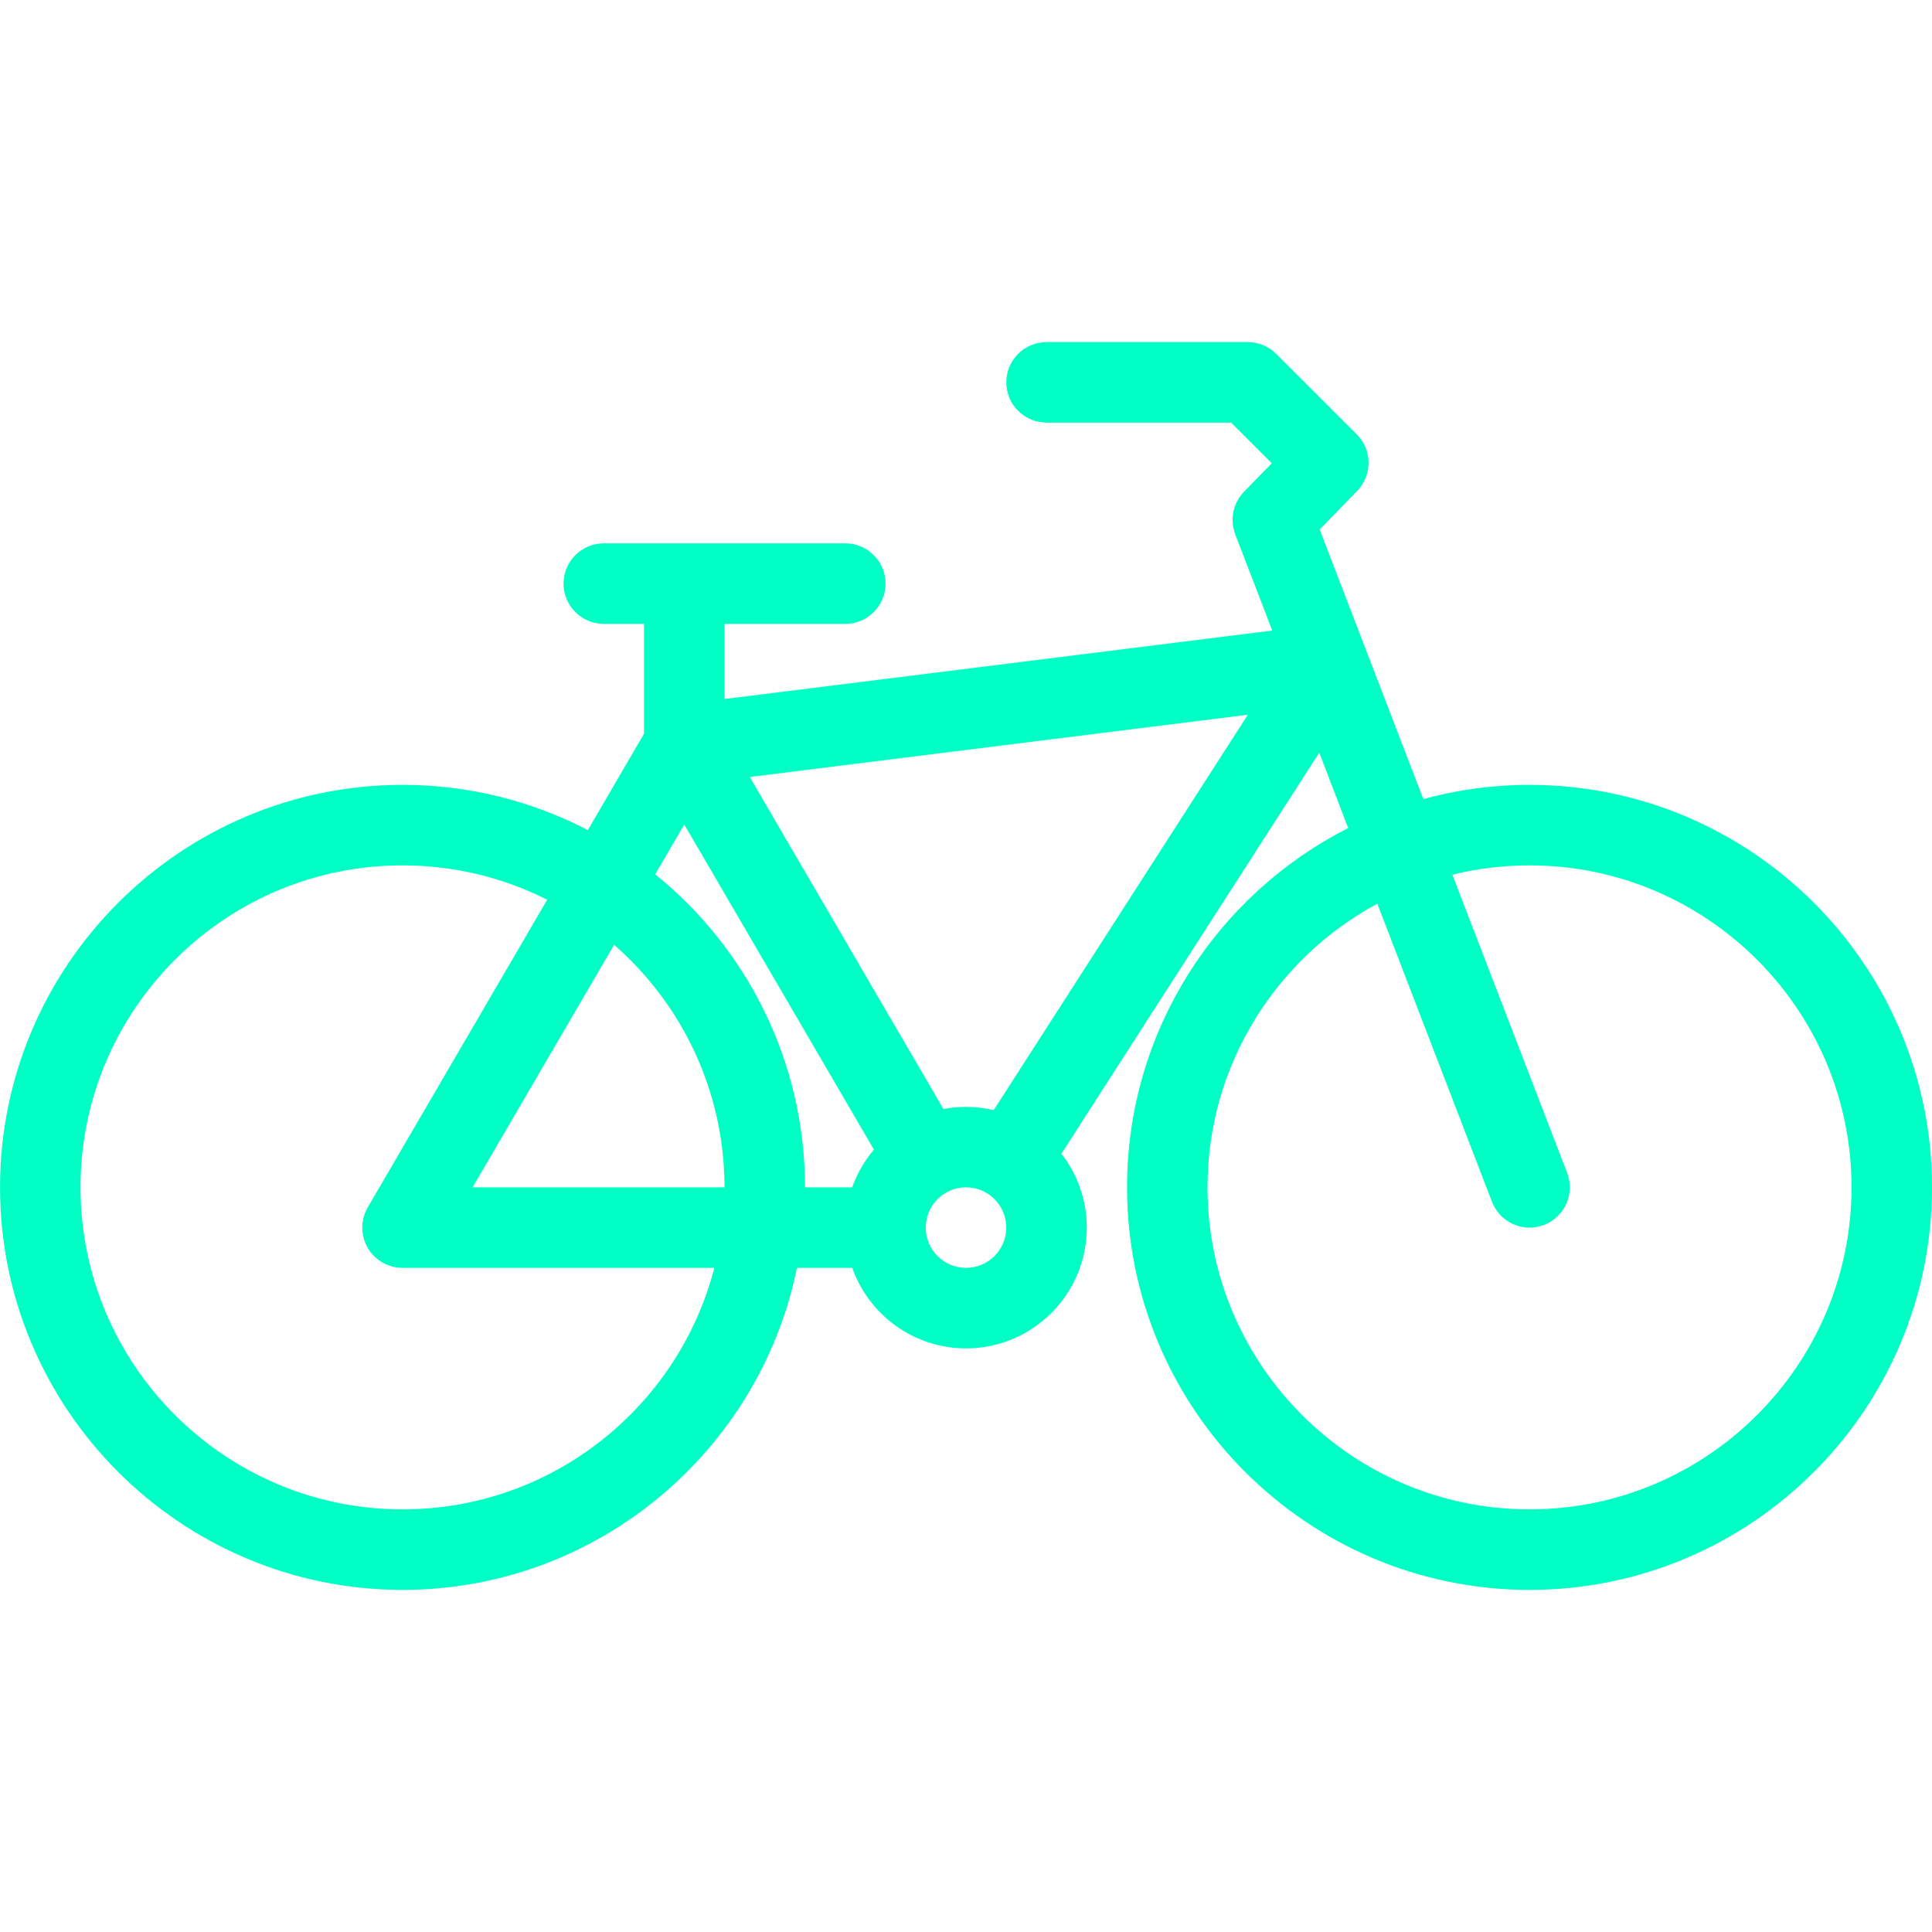 <?xml version="1.0" encoding="UTF-8"?>
<!-- Generator: Adobe Illustrator 19.0.0, SVG Export Plug-In . SVG Version: 6.00 Build 0)  -->
<svg id="Layer_1" enable-background="new 0 0 511.989 511.989" fill="#00ffc4" version="1.1" viewBox="0 0 511.99 511.99" xml:space="preserve" xmlns="http://www.w3.org/2000/svg">

	
		<path d="m405.34 207.99c-9.734 0-19.171 1.312-28.155 3.773l-27.469-71.444 9.938-10.218c4.062-4.188 4.016-10.859-0.109-14.992l-21.328-21.32c-2-2-4.719-3.133-7.547-3.133h-53.326c-5.891 0-10.672 4.781-10.672 10.672s4.78 10.664 10.671 10.664h48.904l10.781 10.773-7.375 7.562c-2.969 3.055-3.719 7.437-2.328 11.187 0 0.023 0.016 0.055 0.016 0.086l9.812 25.5-145.15 18.141v-19.914h32c5.891 0 10.672-4.781 10.672-10.671s-4.781-10.664-10.672-10.664h-63.999c-5.891 0-10.664 4.773-10.664 10.664s4.773 10.671 10.664 10.671h10.671v29.109l-14.898 25.546c-14.711-7.656-31.406-11.992-49.101-11.992-58.812 0-106.67 47.851-106.67 106.65 0 58.844 47.858 106.69 106.67 106.69 51.515 0 94.607-36.717 104.52-85.342h14.64c4.406 12.422 16.257 21.344 30.171 21.344 17.648 0 31.991-14.344 31.991-32 0-7.375-2.499-14.186-6.718-19.592l68.326-106.28 7.672 19.984c-34.734 17.602-58.608 53.671-58.608 95.2 0 58.844 47.858 106.69 106.67 106.69s106.65-47.842 106.65-106.69c2e-3 -58.803-47.841-106.65-106.65-106.65zm-298.67 192c-47.054 0-85.334-38.281-85.334-85.344 0-47.037 38.281-85.317 85.334-85.317 13.781 0 26.804 3.281 38.335 9.109l-47.554 81.521c-2.961 5.094-1.25 11.609 3.844 14.594 1.695 0.969 3.539 1.438 5.367 1.438h0.055 82.584c-9.5 36.78-42.945 63.999-82.631 63.999zm18.57-85.344 37.499-64.263c17.922 15.656 29.257 38.672 29.257 64.263h-66.756zm100.59 0h-12.5c0-33.466-15.499-63.38-39.694-82.95l7.695-13.203 50.257 86.155c-2.477 2.938-4.445 6.312-5.758 9.998zm30.172 21.344c-5.891 0-10.672-4.797-10.672-10.656 0-5.906 4.781-10.688 10.672-10.688 5.883 0 10.664 4.781 10.664 10.688 0 5.859-4.781 10.656-10.664 10.656zm7.336-41.811c-2.367-0.546-4.813-0.843-7.336-0.843-2.055 0-4.055 0.188-5.984 0.562l-51.327-87.991 131.99-16.5-67.342 104.77zm142 105.81c-47.062 0-85.343-38.281-85.343-85.344 0-32.451 18.25-60.74 45-75.162l30.39 79.005c1.641 4.219 5.672 6.844 9.953 6.844 1.266 0 2.562-0.25 3.828-0.719 5.499-2.125 8.233-8.281 6.14-13.779l-30.42-79.03c6.562-1.617 13.421-2.477 20.452-2.477 47.046 0 85.326 38.28 85.326 85.317 0 47.064-38.28 85.345-85.326 85.345z"/>
	
















</svg>
